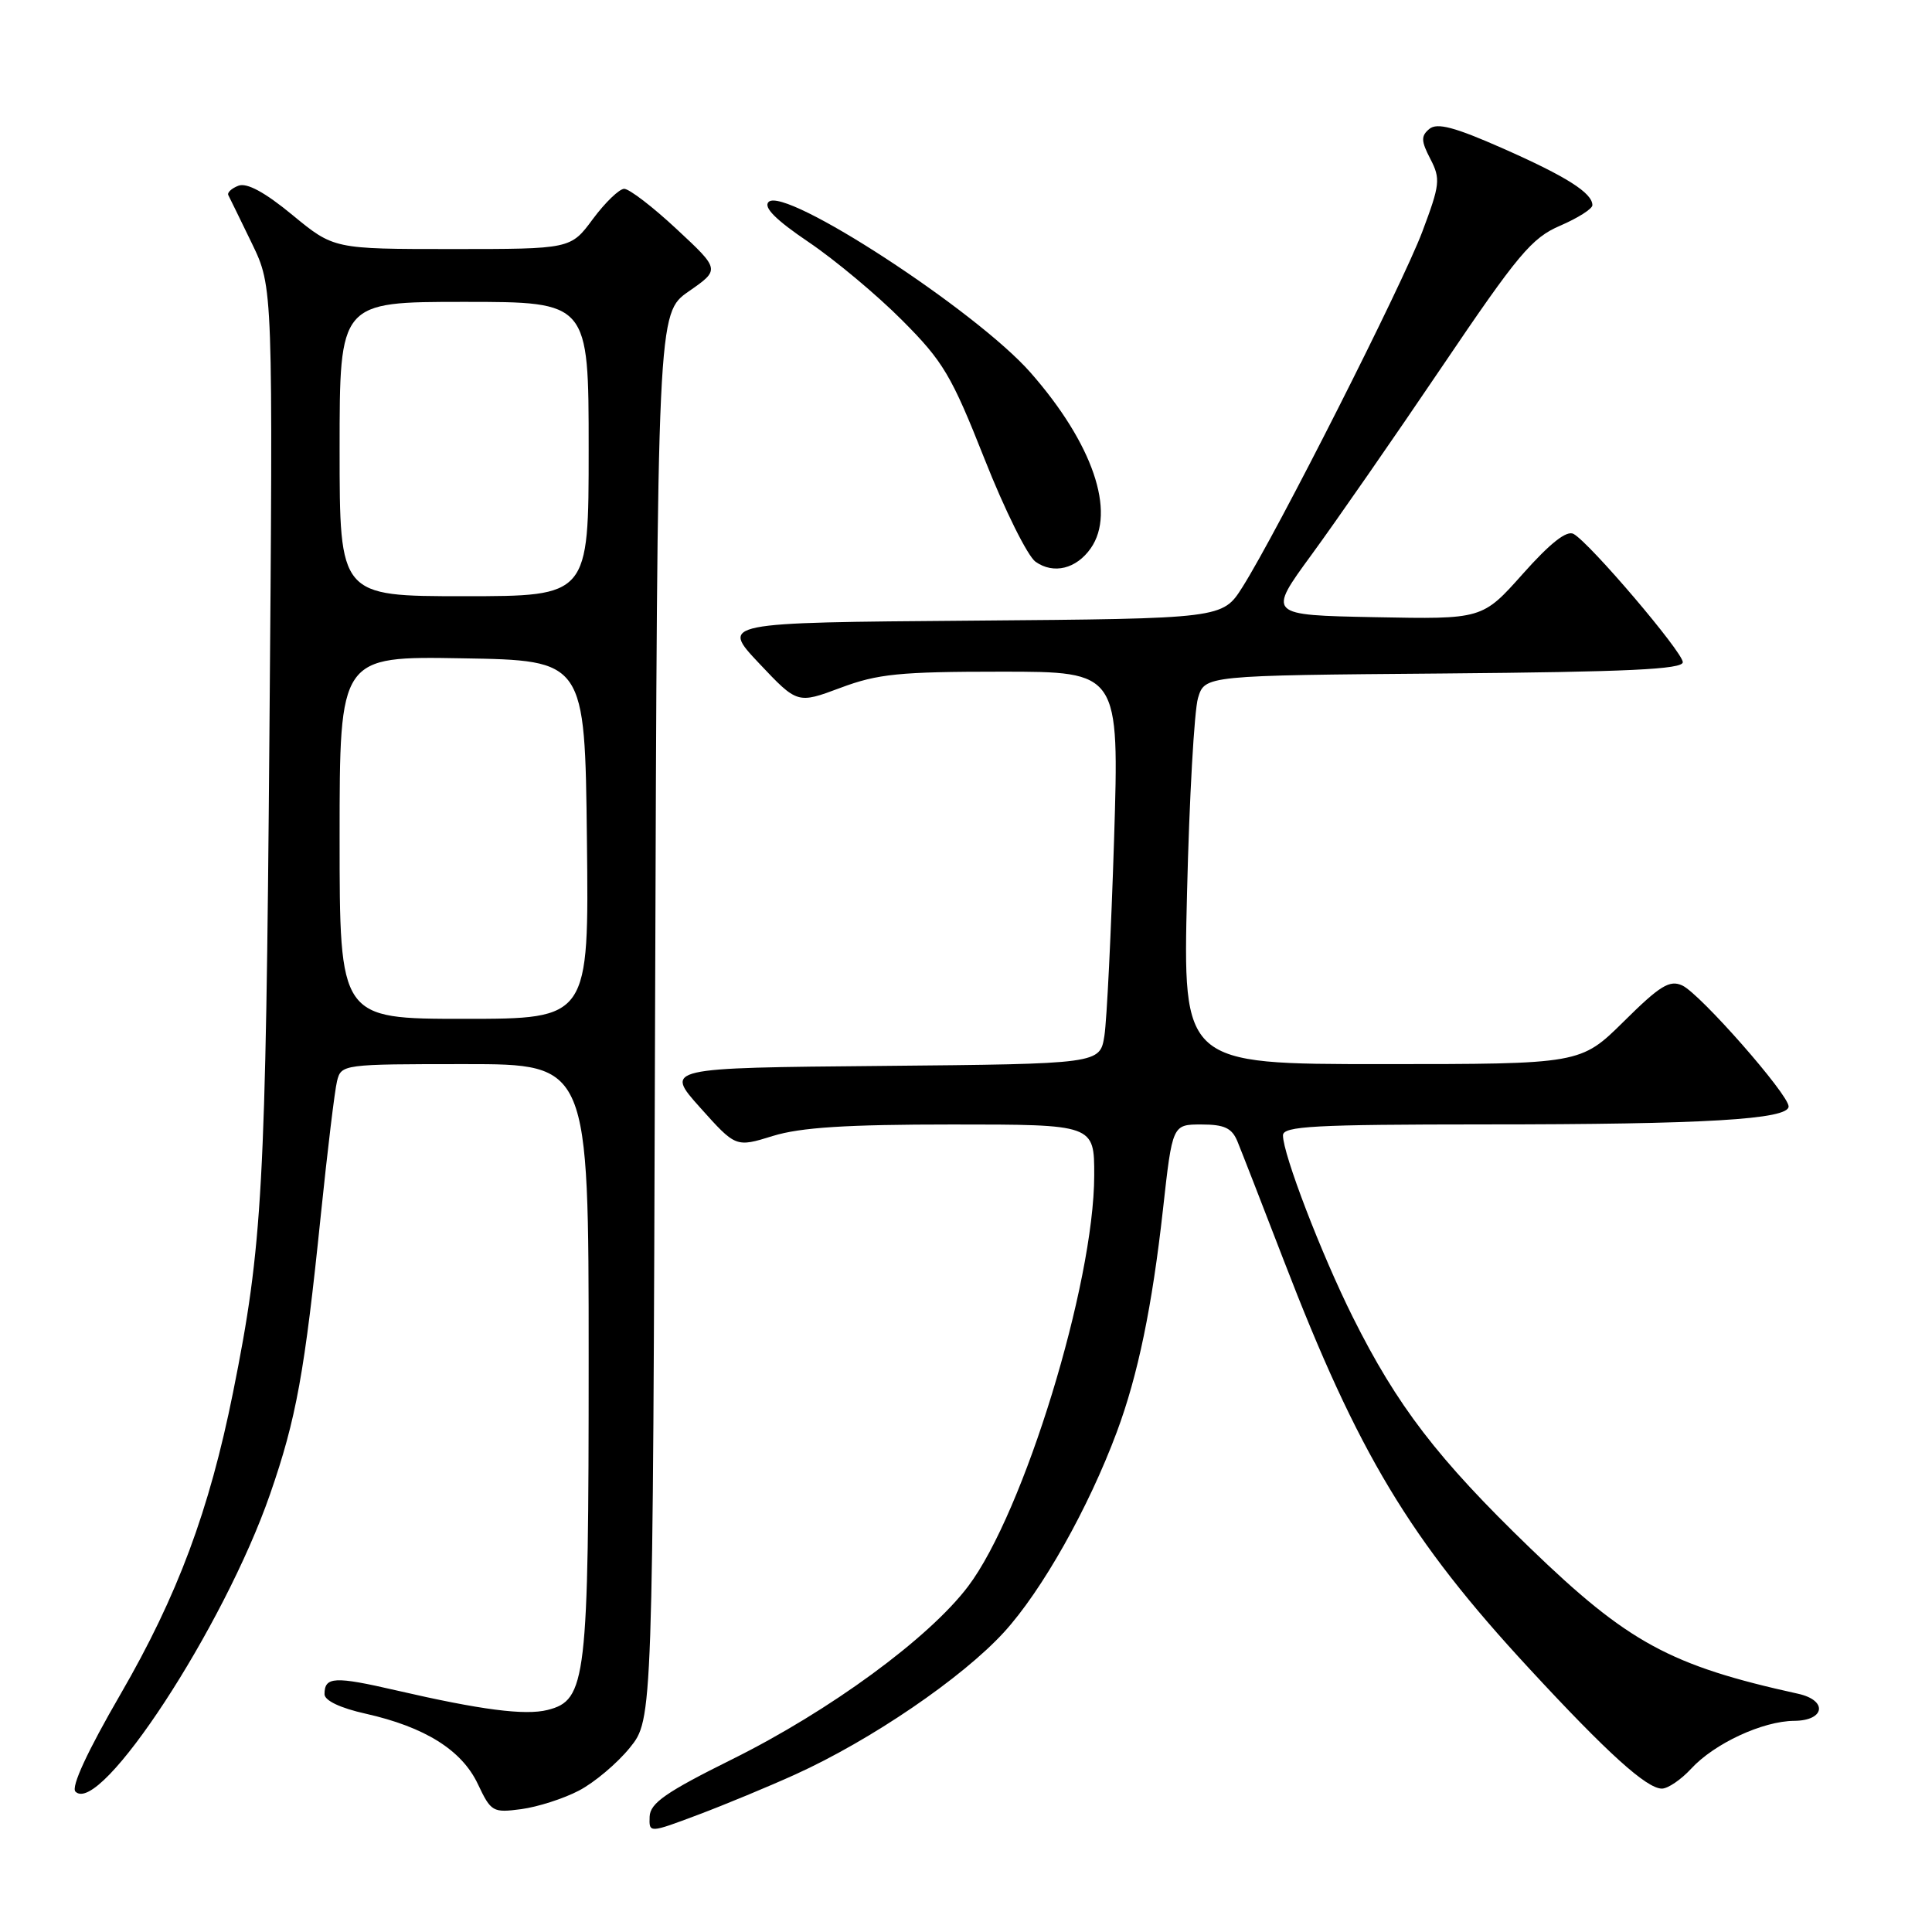 <?xml version="1.0" encoding="UTF-8" standalone="no"?>
<!DOCTYPE svg PUBLIC "-//W3C//DTD SVG 1.1//EN" "http://www.w3.org/Graphics/SVG/1.1/DTD/svg11.dtd" >
<svg xmlns="http://www.w3.org/2000/svg" xmlns:xlink="http://www.w3.org/1999/xlink" version="1.1" viewBox="0 0 256 256">
 <g >
 <path fill="currentColor"
d=" M 105.37 235.13 C 115.39 230.59 127.49 222.34 133.04 216.27 C 138.08 210.75 144.23 199.83 147.99 189.73 C 150.79 182.21 152.67 173.11 154.10 160.25 C 155.35 149.00 155.35 149.00 159.19 149.00 C 162.24 149.00 163.24 149.47 163.97 151.25 C 164.48 152.49 167.24 159.57 170.10 167.00 C 179.94 192.57 186.80 203.99 202.63 221.09 C 212.97 232.28 218.19 237.00 220.21 237.00 C 221.00 237.00 222.74 235.82 224.08 234.37 C 227.16 231.02 233.56 228.05 237.75 228.02 C 241.83 227.99 242.21 225.30 238.25 224.43 C 221.31 220.70 215.72 217.66 202.73 205.11 C 190.48 193.28 185.13 186.30 179.24 174.50 C 175.08 166.16 170.00 152.93 170.00 150.44 C 170.00 149.22 174.13 149.00 196.75 148.99 C 225.92 148.99 237.00 148.33 237.00 146.61 C 236.99 145.00 225.27 131.67 222.91 130.58 C 221.24 129.81 219.95 130.60 215.18 135.33 C 209.44 141.00 209.44 141.00 183.09 141.00 C 156.73 141.00 156.73 141.00 157.29 118.25 C 157.59 105.74 158.25 94.15 158.74 92.50 C 159.64 89.50 159.64 89.50 191.32 89.24 C 215.68 89.03 222.99 88.69 222.98 87.74 C 222.95 86.38 210.68 71.96 208.51 70.75 C 207.60 70.24 205.43 71.94 201.79 76.03 C 196.42 82.06 196.42 82.06 182.18 81.78 C 167.94 81.50 167.94 81.50 173.79 73.50 C 177.01 69.10 184.78 57.90 191.06 48.61 C 201.16 33.67 202.96 31.52 206.74 29.90 C 209.08 28.89 211.00 27.67 211.00 27.19 C 211.00 25.57 207.57 23.39 199.12 19.66 C 192.74 16.84 190.43 16.23 189.40 17.08 C 188.27 18.02 188.29 18.67 189.53 21.06 C 190.90 23.70 190.81 24.46 188.46 30.71 C 185.80 37.77 169.26 70.46 164.64 77.78 C 161.99 81.97 161.99 81.97 128.75 82.24 C 95.50 82.50 95.50 82.50 100.58 87.89 C 105.66 93.27 105.66 93.27 111.37 91.14 C 116.30 89.29 119.19 89.00 132.69 89.00 C 148.31 89.00 148.31 89.00 147.62 111.25 C 147.23 123.49 146.66 135.18 146.34 137.24 C 145.75 140.97 145.75 140.97 116.90 141.24 C 88.06 141.50 88.06 141.50 92.78 146.77 C 97.50 152.04 97.50 152.04 102.41 150.52 C 106.06 149.39 112.14 149.00 126.16 149.00 C 145.00 149.00 145.00 149.00 144.99 155.75 C 144.97 170.09 135.65 200.46 128.28 210.20 C 123.08 217.08 109.94 226.70 97.00 233.12 C 88.24 237.47 86.15 238.92 86.08 240.71 C 86.00 242.91 86.00 242.91 92.52 240.46 C 96.10 239.11 101.89 236.71 105.37 235.13 Z  M 76.70 237.27 C 78.73 236.22 81.77 233.66 83.45 231.59 C 86.50 227.82 86.50 227.82 86.80 134.66 C 87.11 41.50 87.11 41.50 91.26 38.61 C 95.42 35.72 95.42 35.72 89.66 30.36 C 86.50 27.41 83.37 25.01 82.70 25.02 C 82.04 25.04 80.18 26.84 78.56 29.02 C 75.62 33.00 75.62 33.00 59.92 33.00 C 44.23 33.00 44.23 33.00 38.74 28.48 C 35.08 25.46 32.70 24.18 31.59 24.61 C 30.67 24.96 30.07 25.53 30.26 25.87 C 30.44 26.22 31.85 29.10 33.39 32.28 C 36.18 38.06 36.18 38.06 35.70 97.28 C 35.21 157.50 34.80 165.00 30.88 184.50 C 27.73 200.16 23.53 211.43 15.98 224.47 C 11.57 232.08 9.39 236.79 10.00 237.40 C 13.26 240.66 29.67 215.59 35.78 198.00 C 39.26 187.99 40.37 181.86 42.51 161.00 C 43.39 152.47 44.35 144.49 44.66 143.25 C 45.21 141.03 45.44 141.00 61.61 141.00 C 78.00 141.00 78.00 141.00 78.00 180.03 C 78.00 222.73 77.70 225.28 72.55 226.58 C 69.56 227.33 63.71 226.57 52.53 223.99 C 44.30 222.09 43.00 222.16 43.00 224.49 C 43.00 225.33 45.10 226.33 48.44 227.07 C 56.31 228.84 61.19 231.89 63.32 236.40 C 65.06 240.08 65.30 240.22 69.07 239.72 C 71.24 239.43 74.68 238.33 76.70 237.27 Z  M 144.53 72.65 C 147.90 67.84 144.80 58.77 136.57 49.39 C 129.38 41.19 103.97 24.63 101.84 26.76 C 101.13 27.47 102.80 29.14 107.15 32.08 C 110.64 34.44 116.22 39.10 119.54 42.44 C 124.98 47.89 126.08 49.75 130.45 60.80 C 133.12 67.57 136.17 73.70 137.22 74.44 C 139.61 76.12 142.62 75.38 144.53 72.65 Z  M 45.00 110.98 C 45.00 86.95 45.00 86.95 61.25 87.23 C 77.50 87.50 77.50 87.50 77.77 111.25 C 78.04 135.00 78.04 135.00 61.52 135.00 C 45.00 135.00 45.00 135.00 45.00 110.98 Z  M 45.00 59.50 C 45.00 40.00 45.00 40.00 61.50 40.00 C 78.00 40.00 78.00 40.00 78.00 59.50 C 78.00 79.00 78.00 79.00 61.50 79.00 C 45.00 79.00 45.00 79.00 45.00 59.50 Z "/>
</g>
</svg>